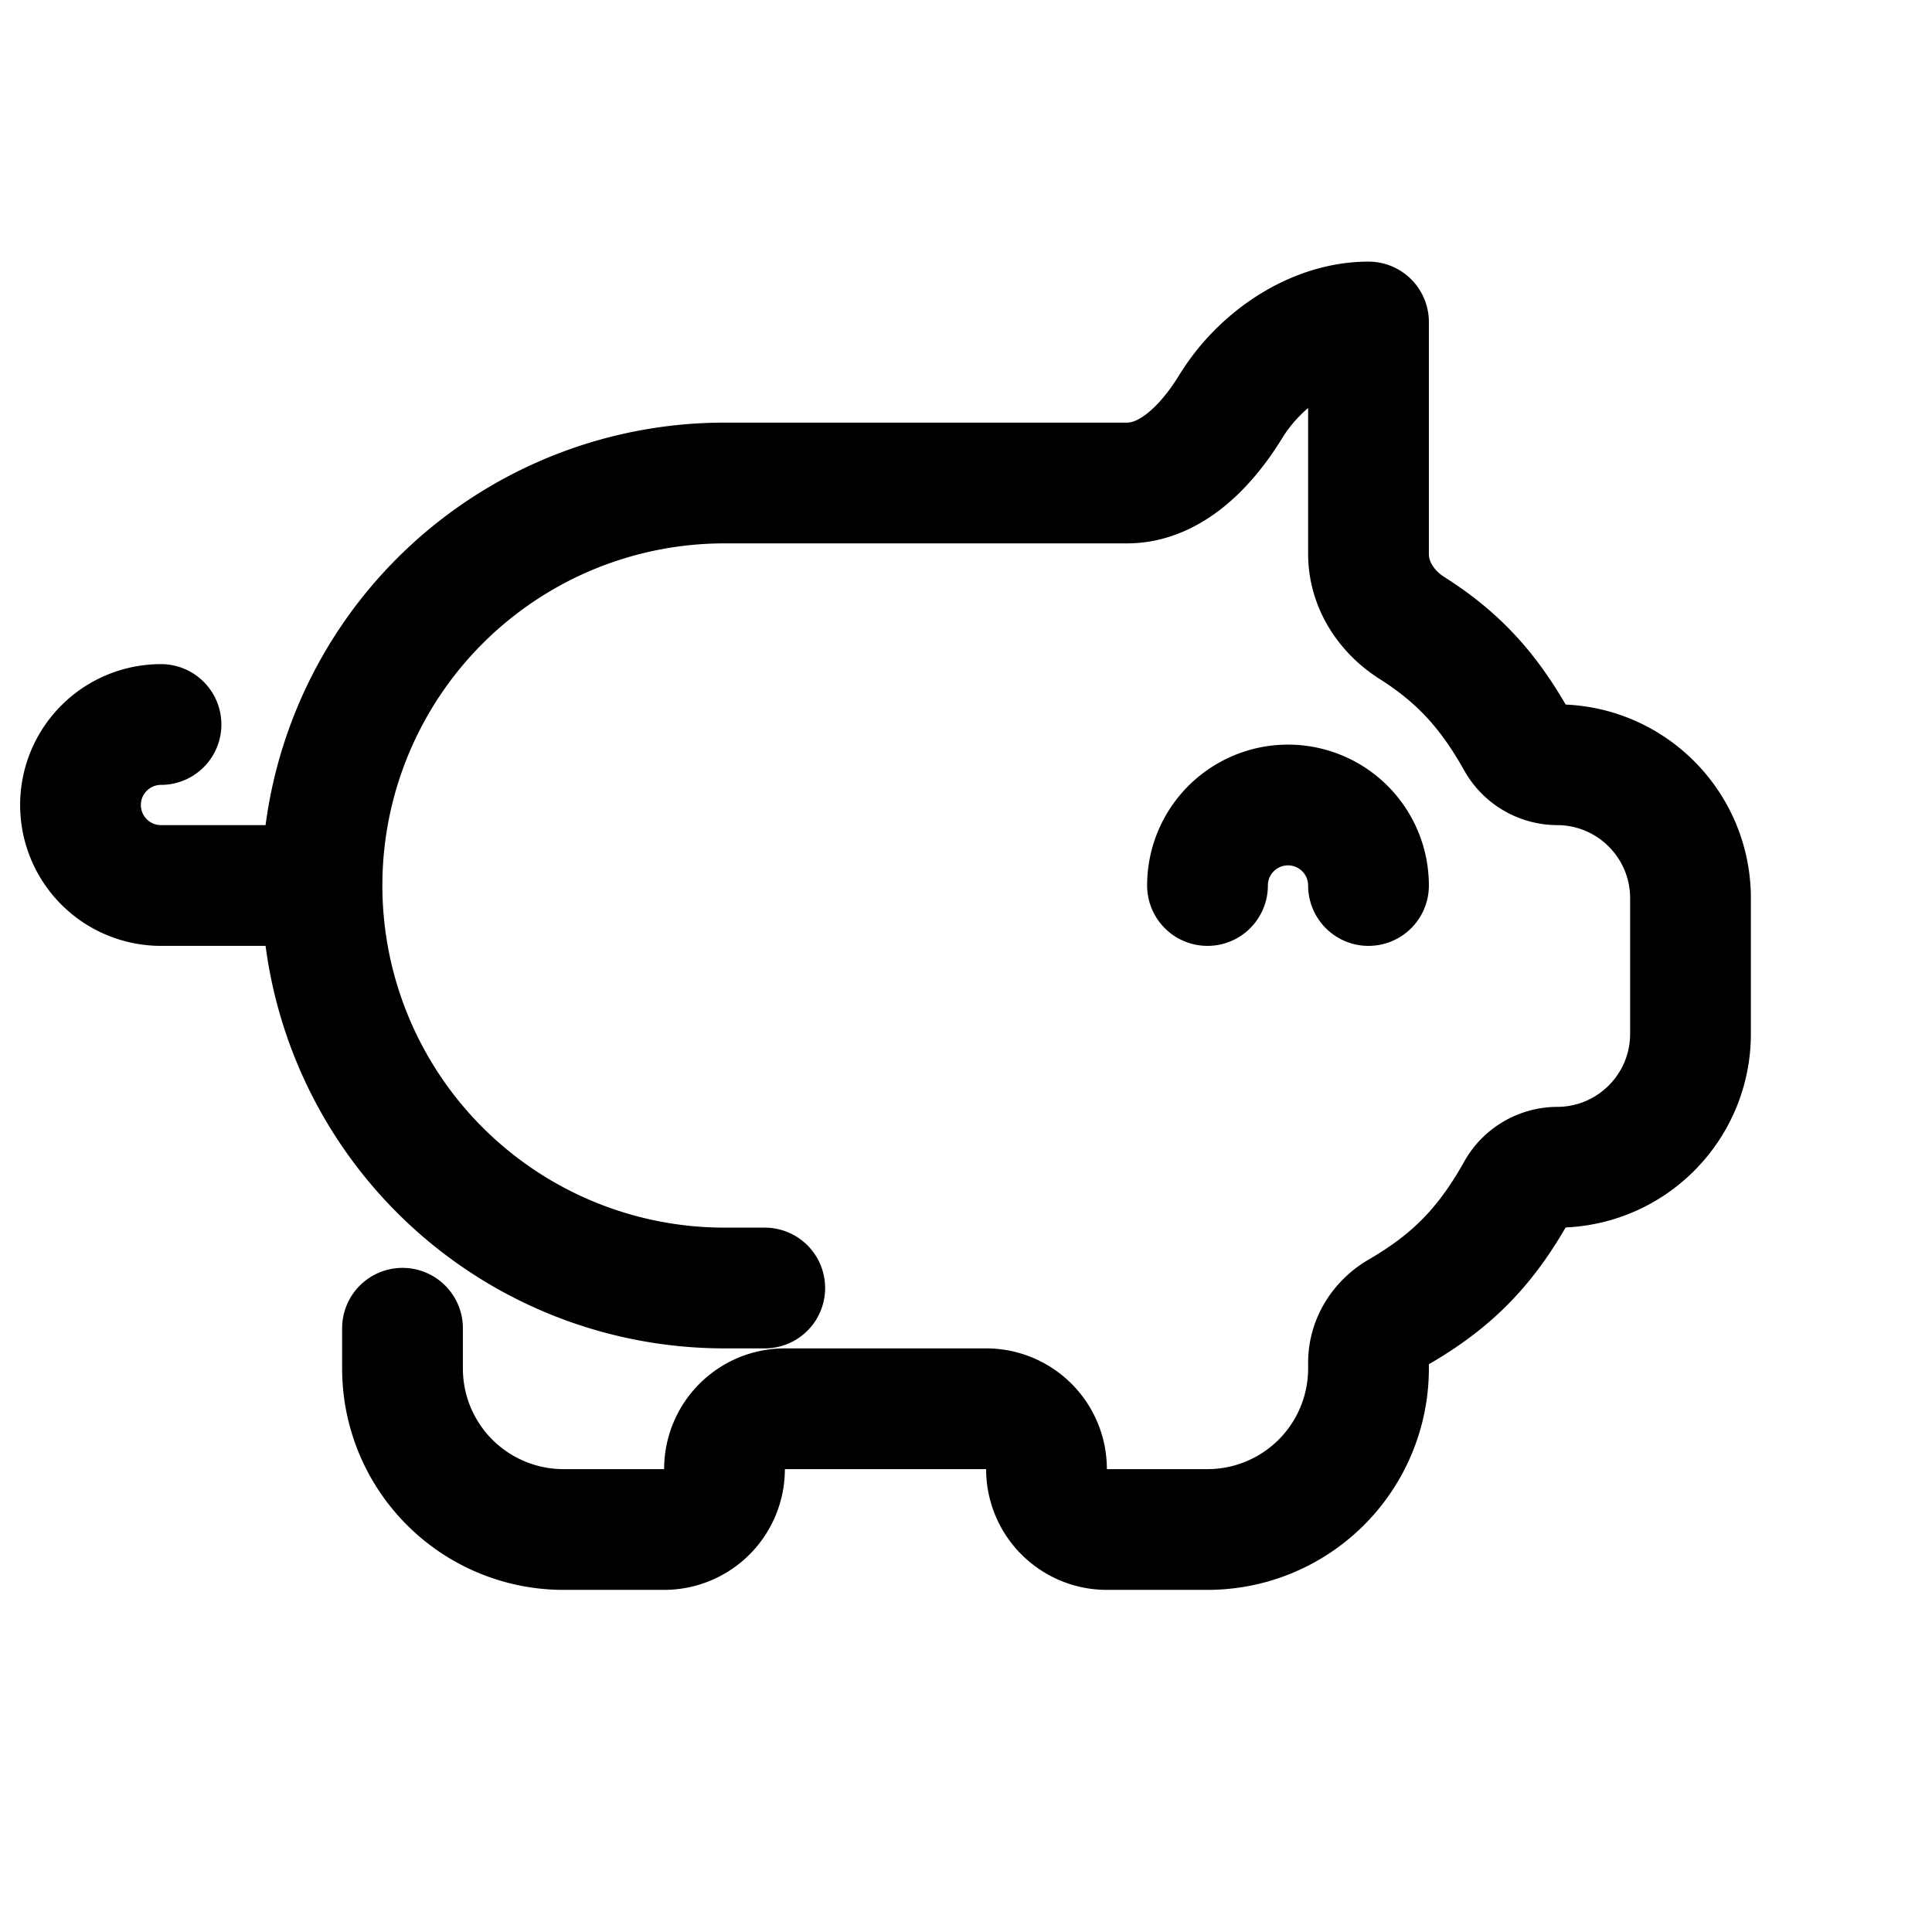 <svg id="savings" xmlns="http://www.w3.org/2000/svg" fill="none" viewBox="0 0 24 24">
    <path stroke="currentColor" stroke-linecap="round" stroke-linejoin="round" stroke-width="1.5"
          d="M9.5 16H9a5 5 0 0 1-5-5v0m1 5.5v.5a2 2 0 0 0 2 2h1.25a.75.75 0 0 0 .75-.75v0a.75.75 0 0 1 .75-.75h2.5a.75.75 0 0 1 .75.75v0c0 .414.336.75.75.75H15a2 2 0 0 0 2-2v-.073c0-.262.15-.498.376-.63.665-.386 1.08-.811 1.464-1.495a.58.58 0 0 1 .502-.302v0c.916 0 1.658-.742 1.658-1.658v-1.684c0-.915-.742-1.658-1.658-1.658v0a.58.58 0 0 1-.502-.302c-.352-.626-.729-1.035-1.3-1.397-.32-.202-.54-.54-.54-.919V4c-.673 0-1.346.453-1.714 1.055-.289.47-.734.945-1.286.945H9a5 5 0 0 0-5 5v0m13 0a1 1 0 1 0-2 0M4 11H2a1 1 0 0 1-1-1v0a1 1 0 0 1 1-1v0"/>
</svg>